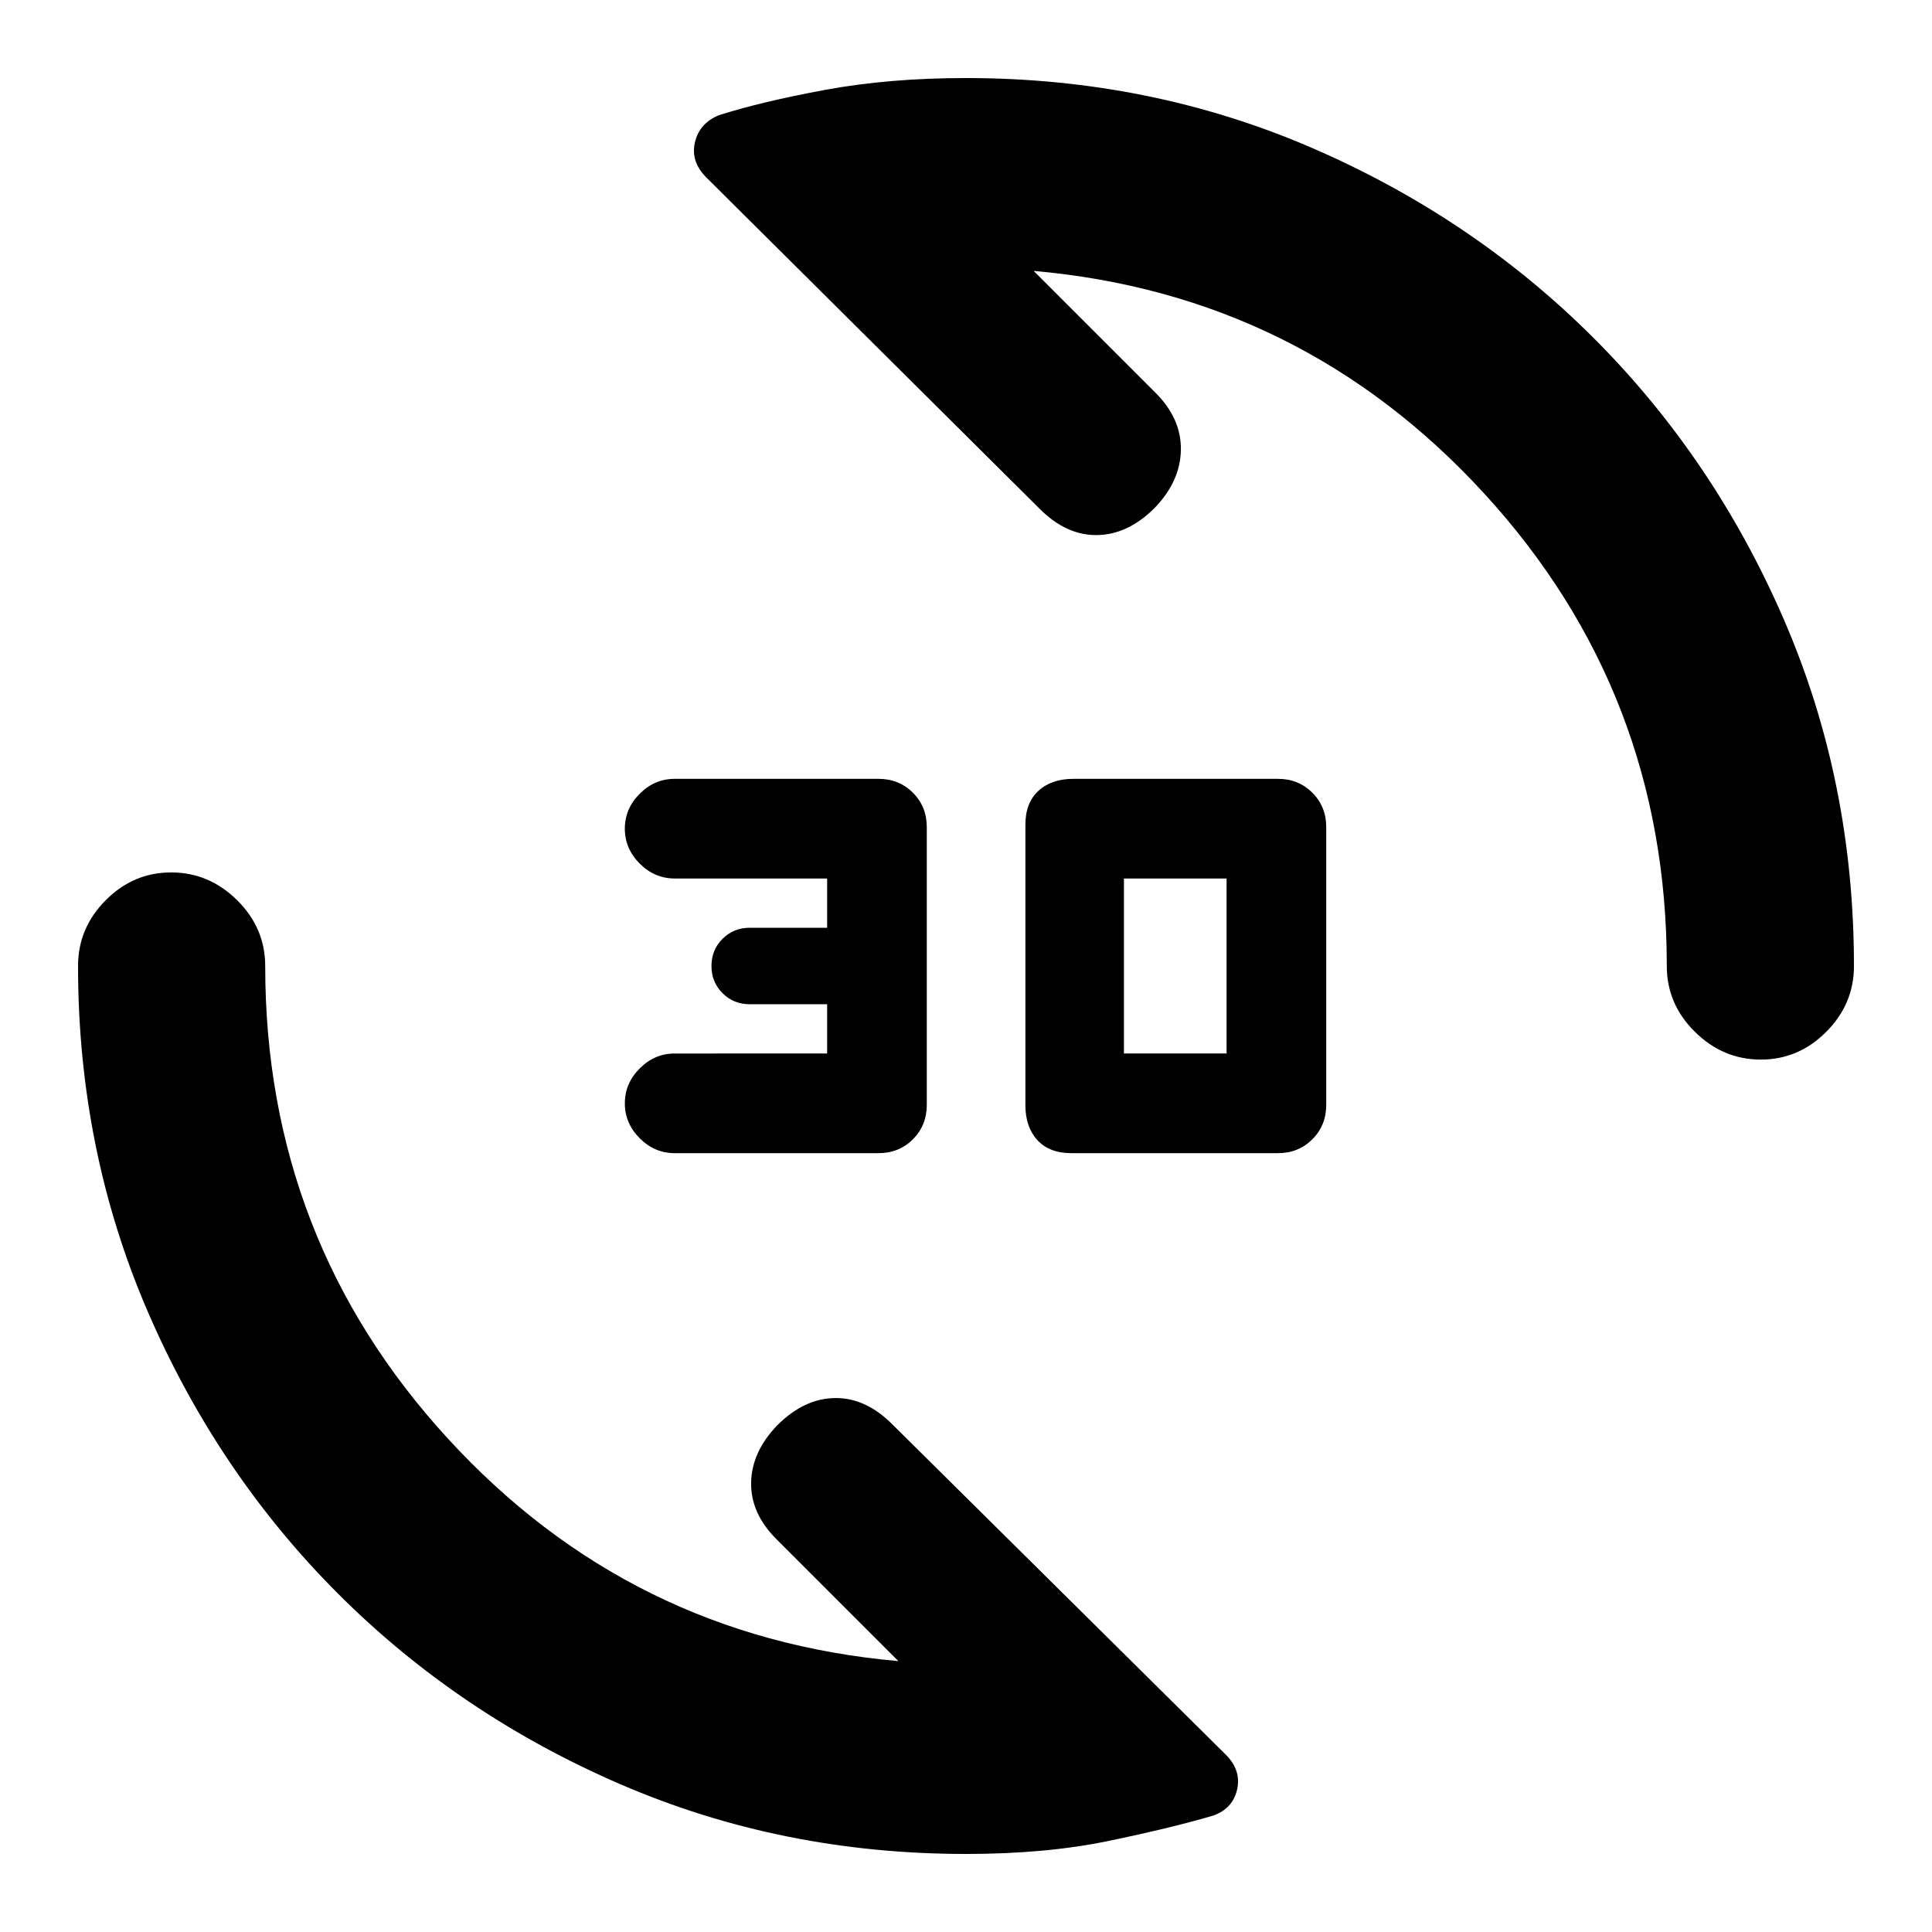 <svg xmlns="http://www.w3.org/2000/svg" height="20" viewBox="0 -960 960 960" width="20"><path d="M635-387H532.39q-10.98 0-16.92-6.48-5.95-6.48-5.95-17.3v-139.5q0-10.83 6.48-16.77 6.48-5.95 17.45-5.95H635q10.2 0 17.1 6.9 6.9 6.9 6.9 17.1v138q0 10.2-6.9 17.1-6.9 6.9-17.1 6.9Zm-198.48 0H335.24q-9.97 0-17.36-7.4-7.4-7.4-7.4-17.36 0-9.97 7.4-17.36 7.39-7.4 17.36-7.4H411V-461h-38.48q-8 0-13.5-5.5t-5.5-13.5q0-8 5.5-13.5t13.5-5.5H411v-24.48h-75.76q-9.97 0-17.36-7.4-7.4-7.39-7.4-17.36 0-9.96 7.4-17.36 7.39-7.4 17.36-7.4h101.28q10.2 0 17.1 6.9 6.9 6.9 6.9 17.1v138q0 10.2-6.9 17.1-6.9 6.9-17.1 6.9Zm121.96-49.52h51v-86.96h-51v86.96Zm316.45 3.02q-18.8 0-32.76-13.81-13.95-13.8-13.95-32.69 0-135.78-90.67-234.71-90.66-98.92-223.94-110.68l60.65 60.65q12.76 12.76 12.51 28.31-.25 15.54-13.01 28.8-13.26 13.26-28.55 13.51-15.3.25-28.56-13.01l-165.69-164.7q-7.83-7.82-5.68-17.33 2.15-9.5 11.81-13.54 21.08-6.76 52.92-12.64 31.84-5.88 69.99-5.88 91.6 0 171.83 34.68 80.23 34.69 140.13 94.58 59.89 59.9 94.58 140.13Q921.22-571.6 921.22-480q0 18.89-13.75 32.69-13.74 13.81-32.54 13.81ZM480-38.78q-91.6 0-171.83-34.68-80.23-34.69-140.13-94.58-59.89-59.9-94.58-140.13Q38.78-388.4 38.78-480q0-18.89 13.75-32.69 13.74-13.81 32.54-13.81 18.8 0 32.76 13.81 13.95 13.8 13.95 32.69 0 135.78 90.67 234.71 90.66 98.92 223.94 110.68l-60.65-60.65q-12.76-12.76-12.51-28.02t13.01-28.52q13.26-13.27 28.55-13.52 15.3-.25 28.56 13.02L609.04-88.17q7.83 7.82 5.68 17.33-2.15 9.5-11.81 12.97-21.08 6.2-52.17 12.64-31.09 6.45-70.74 6.45Z"/></svg>